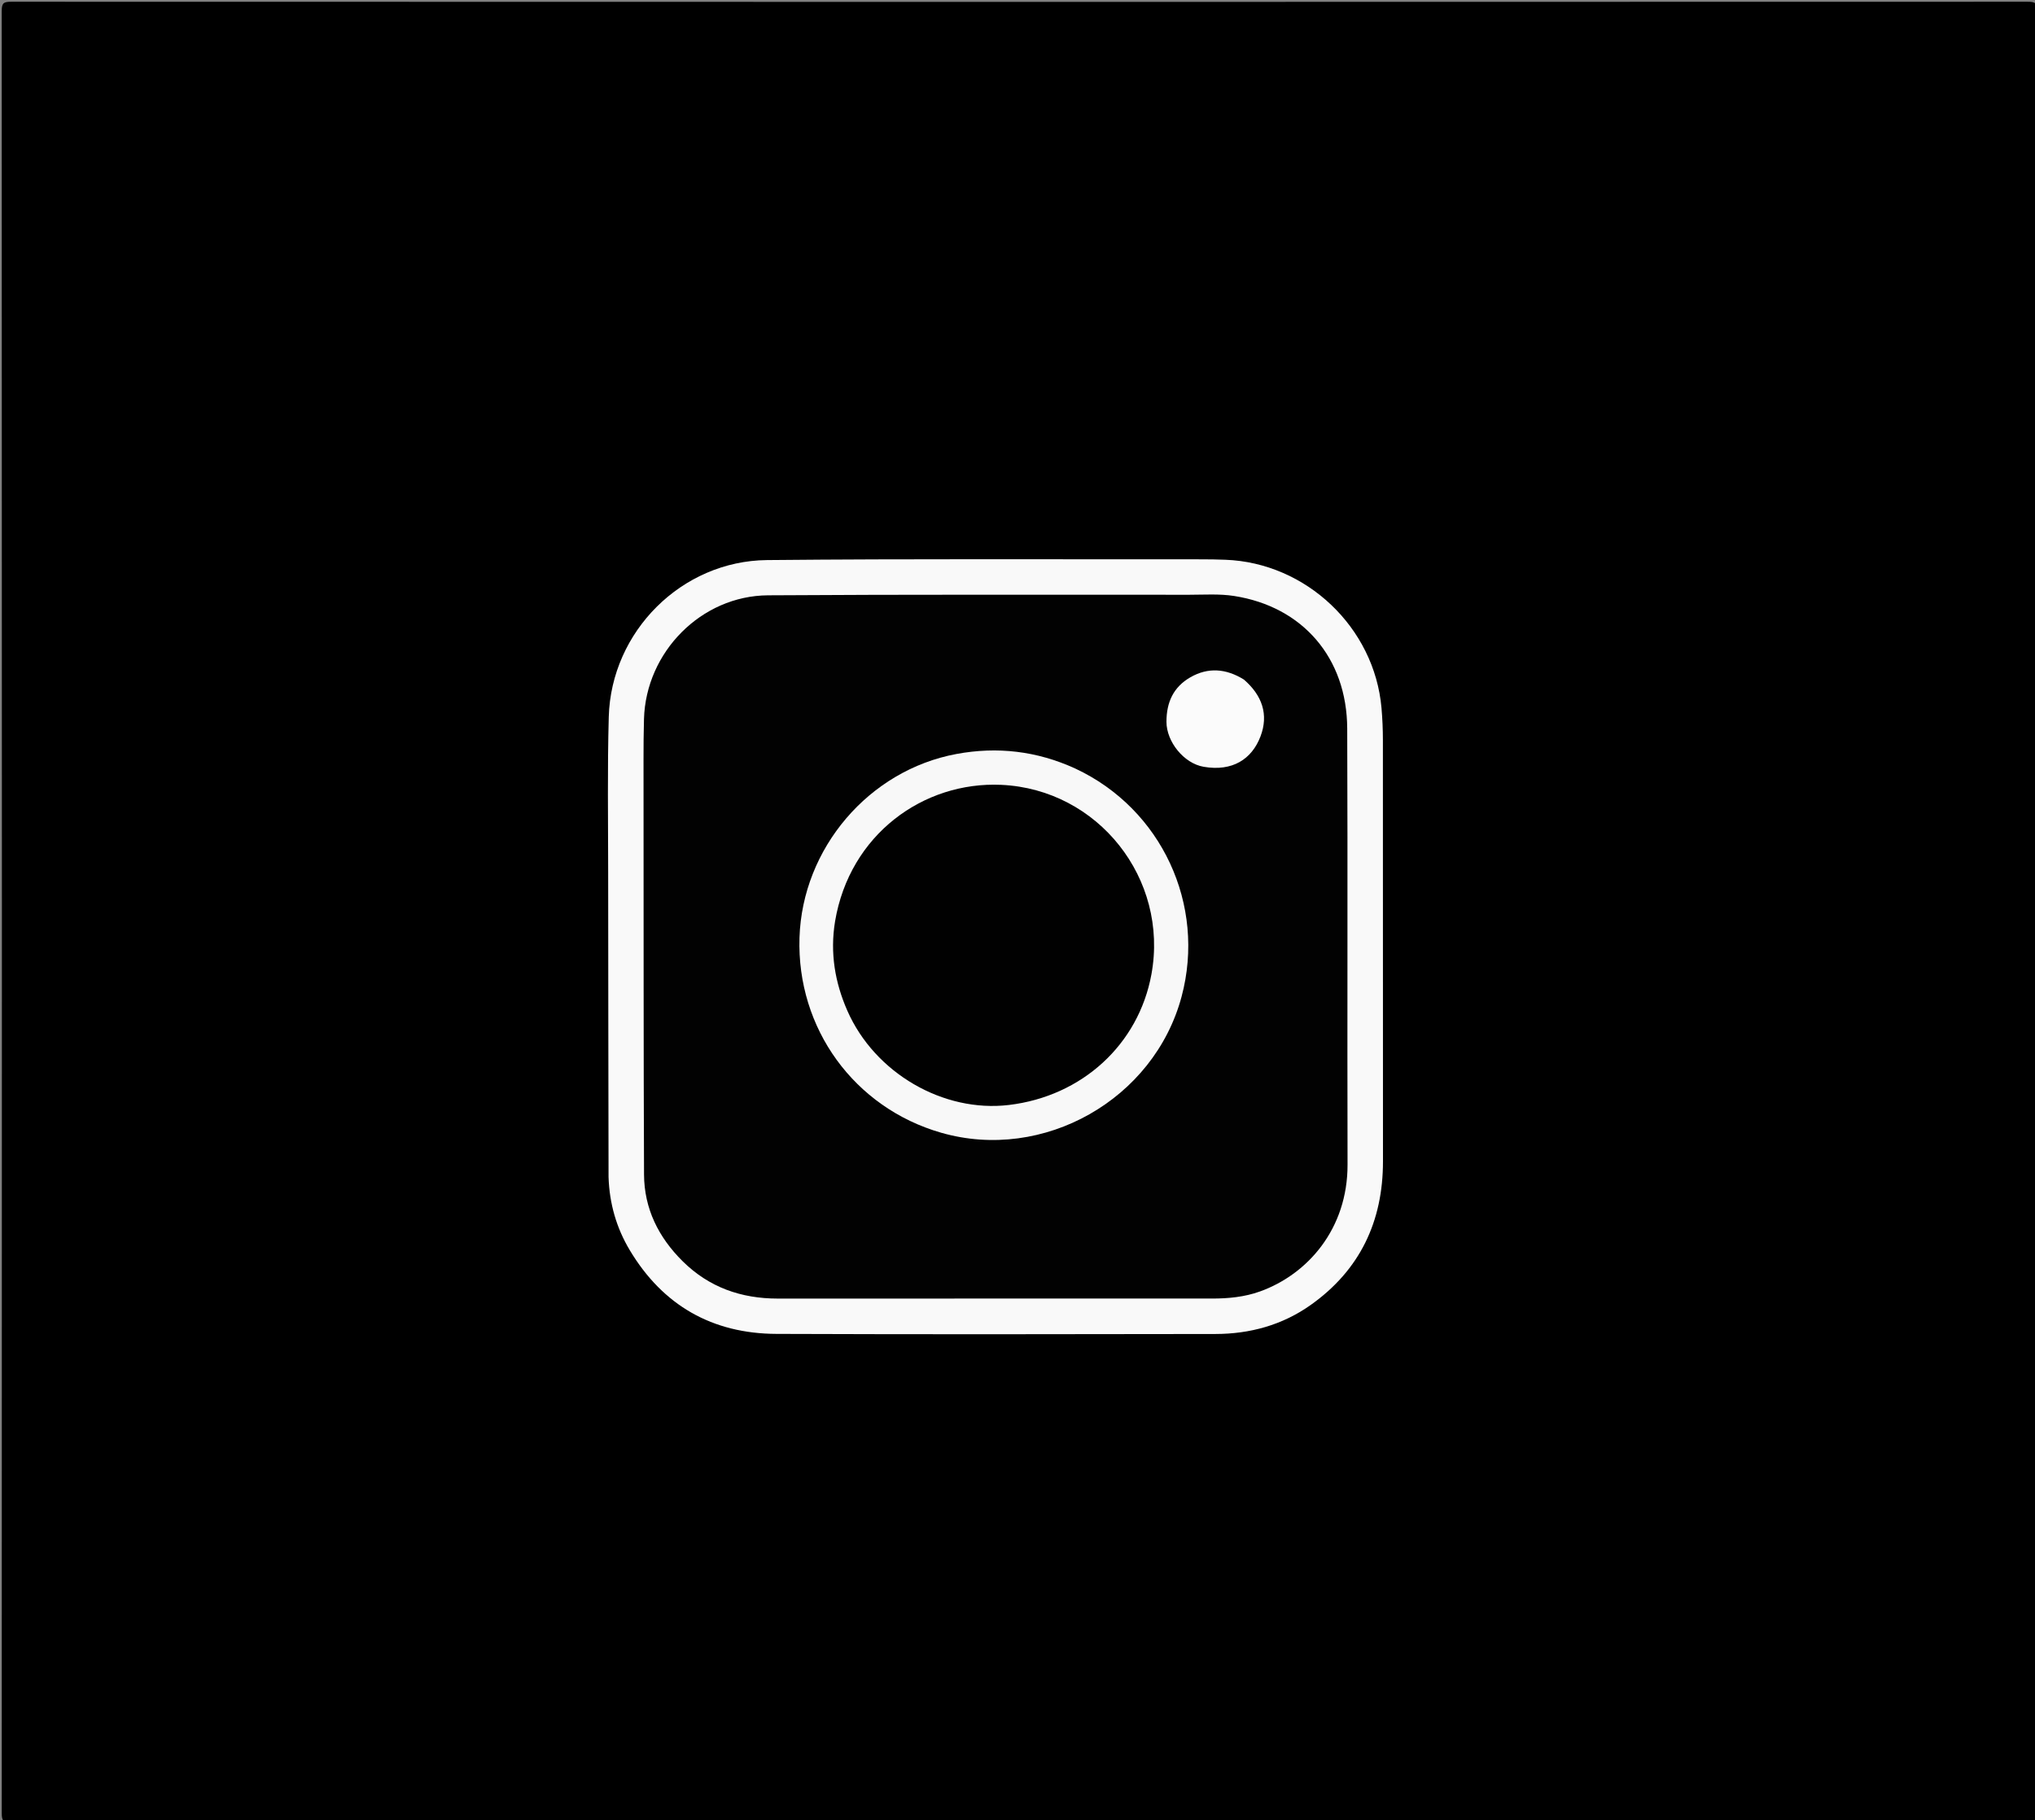 <svg version="1.1" id="Layer_1" xmlns="http://www.w3.org/2000/svg" xmlns:xlink="http://www.w3.org/1999/xlink" x="0px" y="0px"
	 width="100%" viewBox="0 0 1043 933" enable-background="new 0 0 1043 933" xml:space="preserve">
<rect x="0" y="0" width="1043" height="933" fill="#808080" stroke="none"/>
<path fill="#000000" opacity="1" stroke="none" 
	d="
M536,934 
	C358.856,934 182.211,933.988 5.567,934.086 
	C1.942,934.088 0.895,933.472 0.896,929.568 
	C1.009,621.607 1.011,313.646 0.881,5.685 
	C0.879,1.494 1.895,0.897 5.814,0.899 
	C350.27,1.008 694.727,1.008 1039.183,0.899 
	C1043.096,0.898 1044.121,1.484 1044.119,5.682 
	C1043.989,313.643 1043.991,621.604 1044.103,929.565 
	C1044.104,933.462 1043.067,934.089 1039.436,934.087 
	C871.791,933.987 704.145,934 536,934 
z"/>
<path fill="#F9F9F9" opacity="1" stroke="none" 
	d="
M311.9,603.302 
	C311.826,550.855 311.723,498.874 311.701,446.892 
	C311.689,420.402 311.274,393.897 312.011,367.426 
	C313.228,323.71 349.311,287.491 393.143,287.07 
	C467.445,286.357 541.758,286.745 616.067,286.686 
	C620.063,286.683 624.063,286.76 628.057,286.909 
	C669.486,288.455 704.427,321.592 708.059,362.857 
	C708.541,368.323 708.774,373.828 708.778,379.316 
	C708.827,451.293 708.809,523.271 708.821,595.248 
	C708.826,625.992 697.072,650.909 671.818,668.847 
	C657.254,679.192 640.626,683.729 622.898,683.754 
	C547.922,683.862 472.945,683.996 397.969,683.703 
	C365.074,683.575 339.712,669.11 322.757,640.763 
	C315.998,629.463 312.354,617.028 311.9,603.302 
z"/>
<path fill="#020202" opacity="1" stroke="none" 
	d="
M329.838,411 
	C329.895,396.501 329.668,382.495 330.066,368.506 
	C331.043,334.187 359.417,305.361 393.62,305.135 
	C465.616,304.658 537.616,304.885 609.615,304.851 
	C617.274,304.847 624.982,304.296 632.578,305.483 
	C667.612,310.959 690.342,337.151 690.488,373.388 
	C690.79,447.887 690.46,522.388 690.659,596.887 
	C690.746,629.78 670.325,653.105 645.806,661.942 
	C637.864,664.804 629.573,665.582 621.217,665.585 
	C547.051,665.611 472.884,665.553 398.718,665.601 
	C379.872,665.613 363.397,659.851 349.868,646.448 
	C337.506,634.199 330.162,619.495 330.089,601.996 
	C329.82,538.498 329.893,474.999 329.838,411 
z"/>
<path fill="#F8F8F8" opacity="1" stroke="none" 
	d="
M551.113,393.921 
	C595.352,414.572 618.173,463.776 605.601,510.808 
	C591.5,563.565 534.817,595.664 482.374,580.591 
	C437.836,567.791 408.293,527.123 409.764,480.638 
	C411.212,434.838 445.272,394.768 490.271,386.45 
	C511.088,382.602 531.382,384.879 551.113,393.921 
z"/>
<path fill="#FBFBFB" opacity="1" stroke="none" 
	d="
M637.534,348.313 
	C646.874,356.386 650.32,366.246 646.038,377.466 
	C641.577,389.153 631.647,395.559 616.904,393.023 
	C606.721,391.271 597.862,380.16 597.848,369.991 
	C597.833,359.901 601.471,352.122 610.077,347.165 
	C619.128,341.952 628.357,342.616 637.534,348.313 
z"/>
<path fill="#010101" opacity="1" stroke="none" 
	d="
M427.999,472.243 
	C435.488,427.664 473.313,400.479 513.163,402.281 
	C562.872,404.529 599.101,450.449 590.144,499.38 
	C583.561,535.344 554.595,561.901 517.078,566.369 
	C483.467,570.372 448.324,550.018 434.283,518.035 
	C427.946,503.6 425.344,488.454 427.999,472.243 
z"/>
</svg>